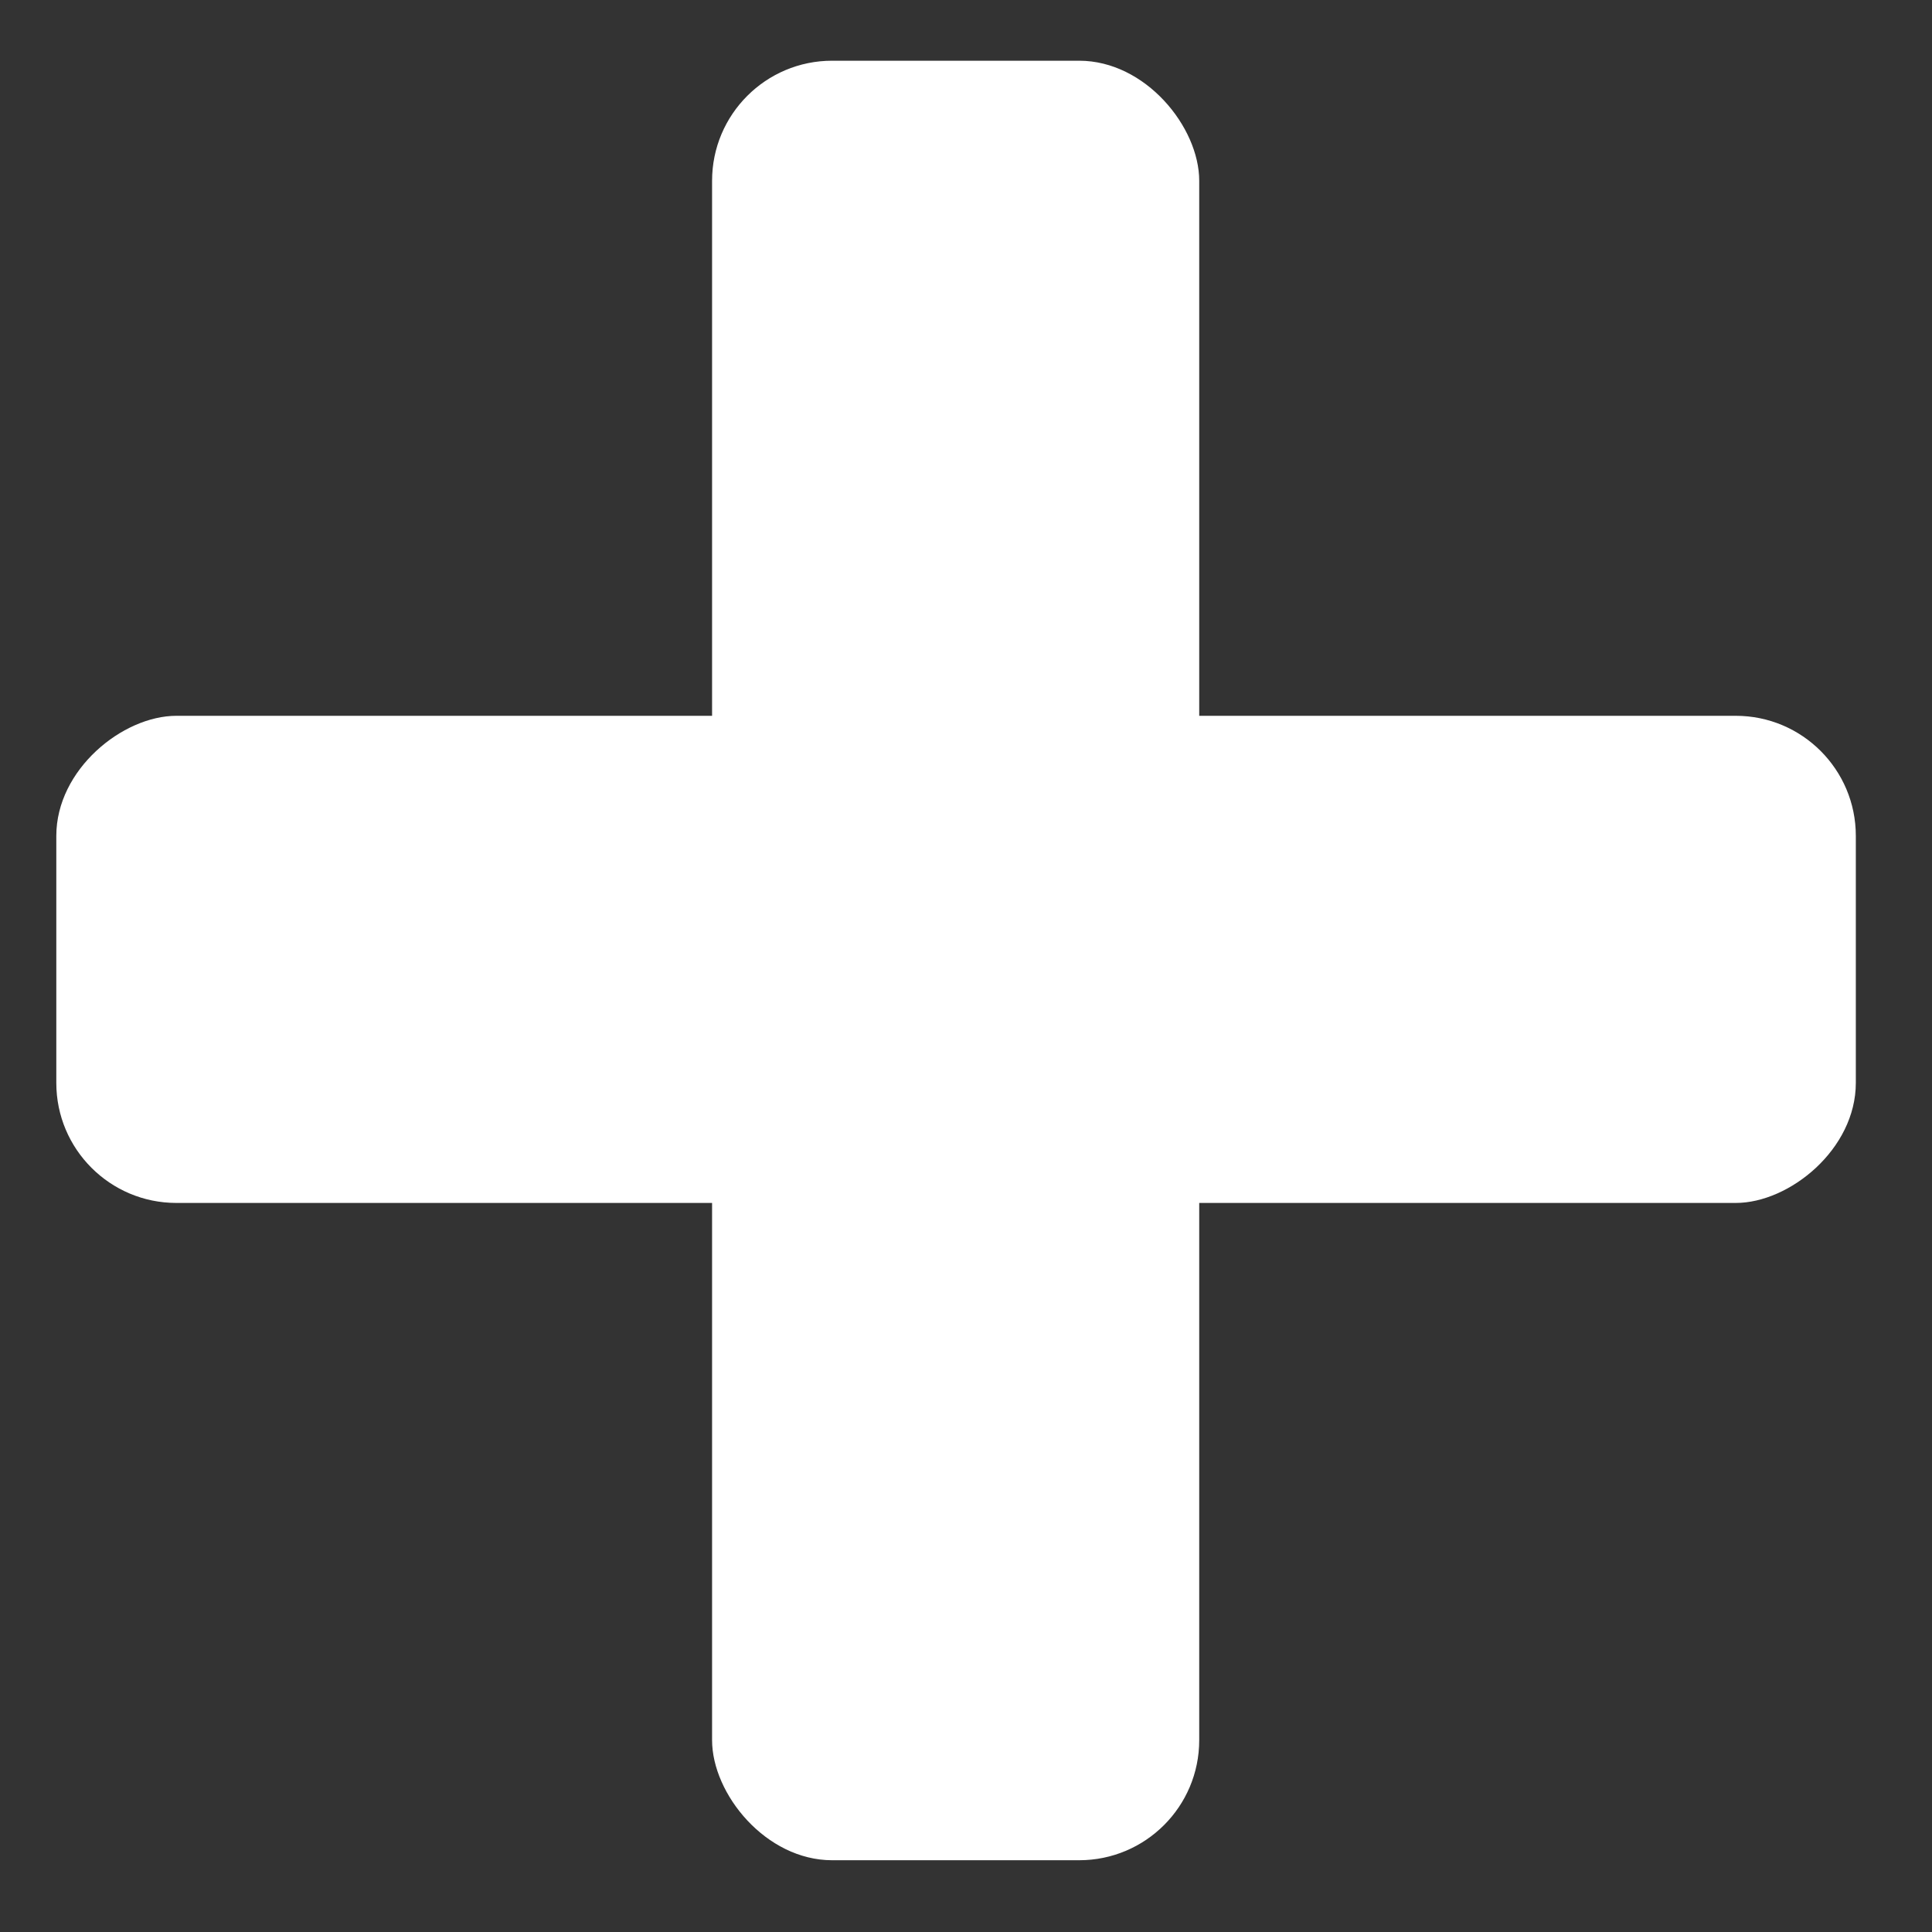 <svg xmlns="http://www.w3.org/2000/svg" viewBox="0 0 140 140">
	<rect x="0" y="0" width="140" height="140" fill="#333333" stroke="none"/>
	<rect x="51.6" y="4.4" width="35.3" height="130.4" rx="8.7" transform="translate(138.88 0.27) rotate(90)" fill="#fff"/>
	<rect x="51.6" y="4.4" width="35.3" height="130.4" rx="8.7" fill="#fff"/>
</svg>
